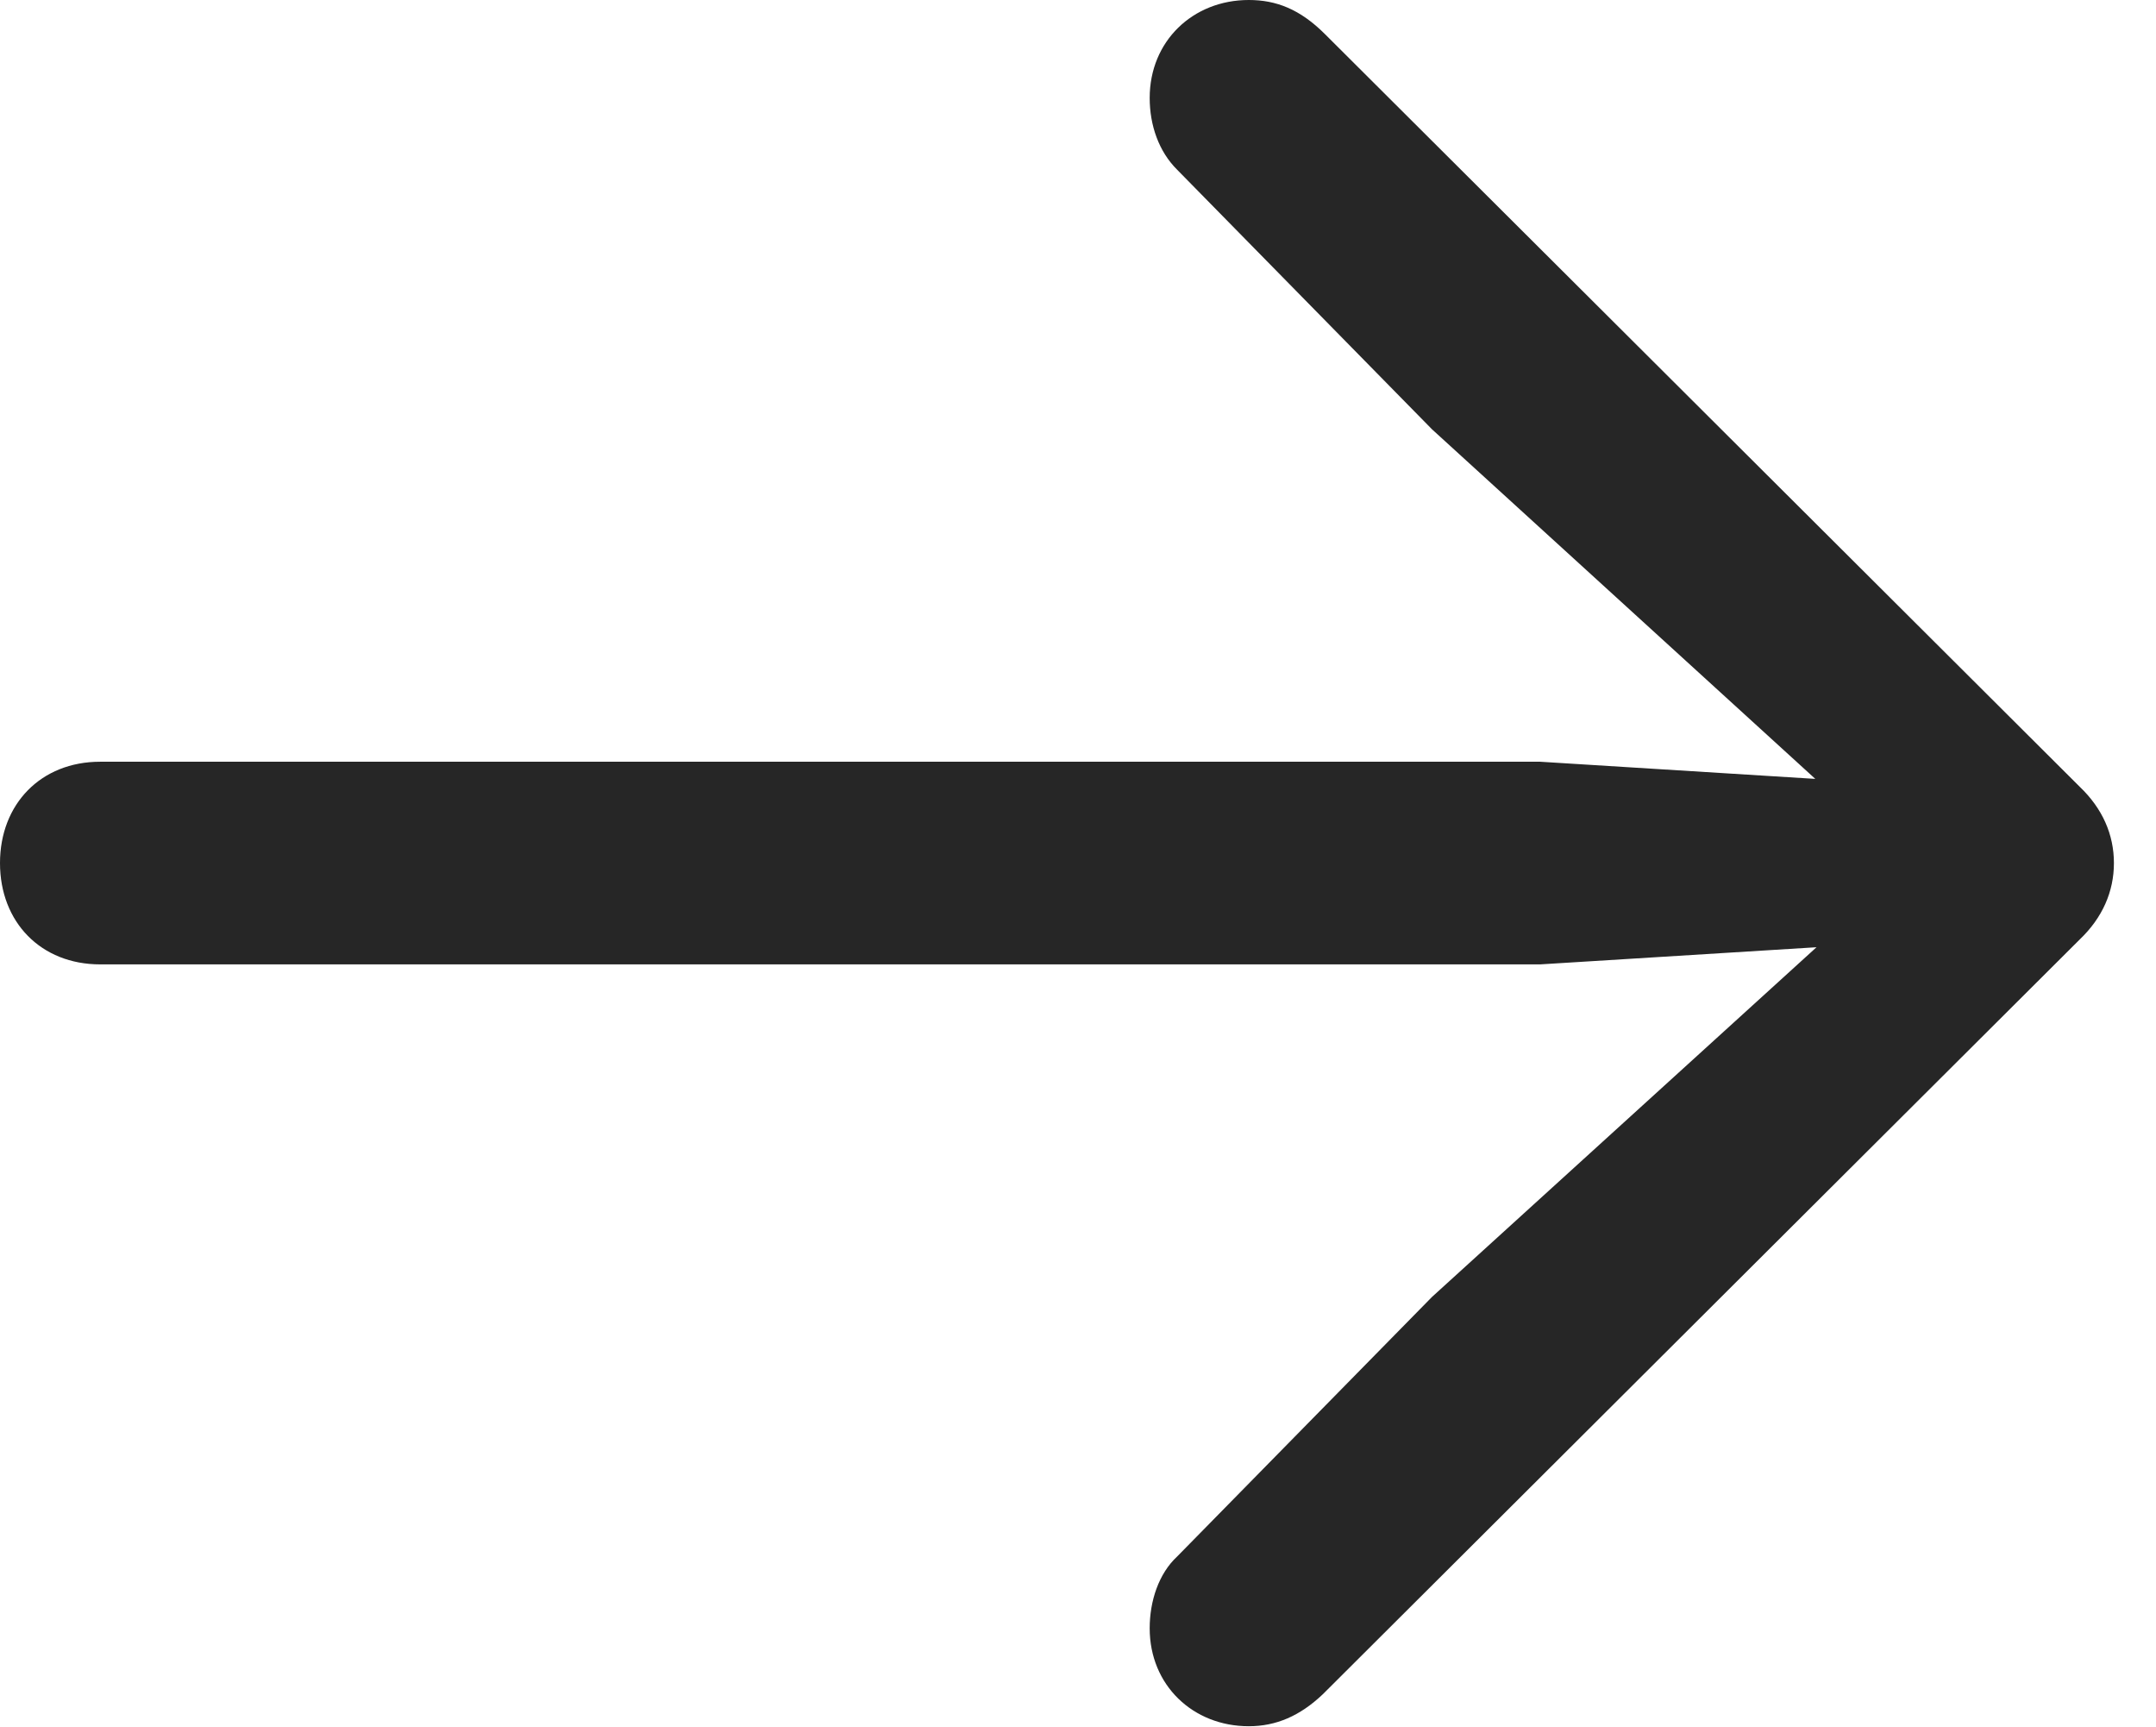 <?xml version="1.0" encoding="UTF-8"?>
<!--Generator: Apple Native CoreSVG 326-->
<!DOCTYPE svg
PUBLIC "-//W3C//DTD SVG 1.1//EN"
       "http://www.w3.org/Graphics/SVG/1.1/DTD/svg11.dtd">
<svg version="1.1" xmlns="http://www.w3.org/2000/svg" xmlns:xlink="http://www.w3.org/1999/xlink" viewBox="0 0 18.496 14.815">
 <g>
  <rect height="14.815" opacity="0" width="18.496" x="0" y="0"/>
  <path d="M18.135 7.402C18.135 7.158 18.037 6.934 17.842 6.748L11.367 0.293C11.152 0.078 10.947 0 10.713 0C10.234 0 9.863 0.352 9.863 0.84C9.863 1.074 9.941 1.299 10.098 1.455L12.285 3.682L16.162 7.217L16.357 6.729L13.213 6.533L0.859 6.533C0.352 6.533 0 6.895 0 7.402C0 7.91 0.352 8.271 0.859 8.271L13.213 8.271L16.357 8.076L16.162 7.598L12.285 11.123L10.098 13.35C9.941 13.496 9.863 13.73 9.863 13.965C9.863 14.453 10.234 14.805 10.713 14.805C10.947 14.805 11.152 14.717 11.348 14.531L17.842 8.057C18.037 7.871 18.135 7.646 18.135 7.402Z" fill="currentColor" fill-opacity="0.85"/>
 </g>
</svg>
